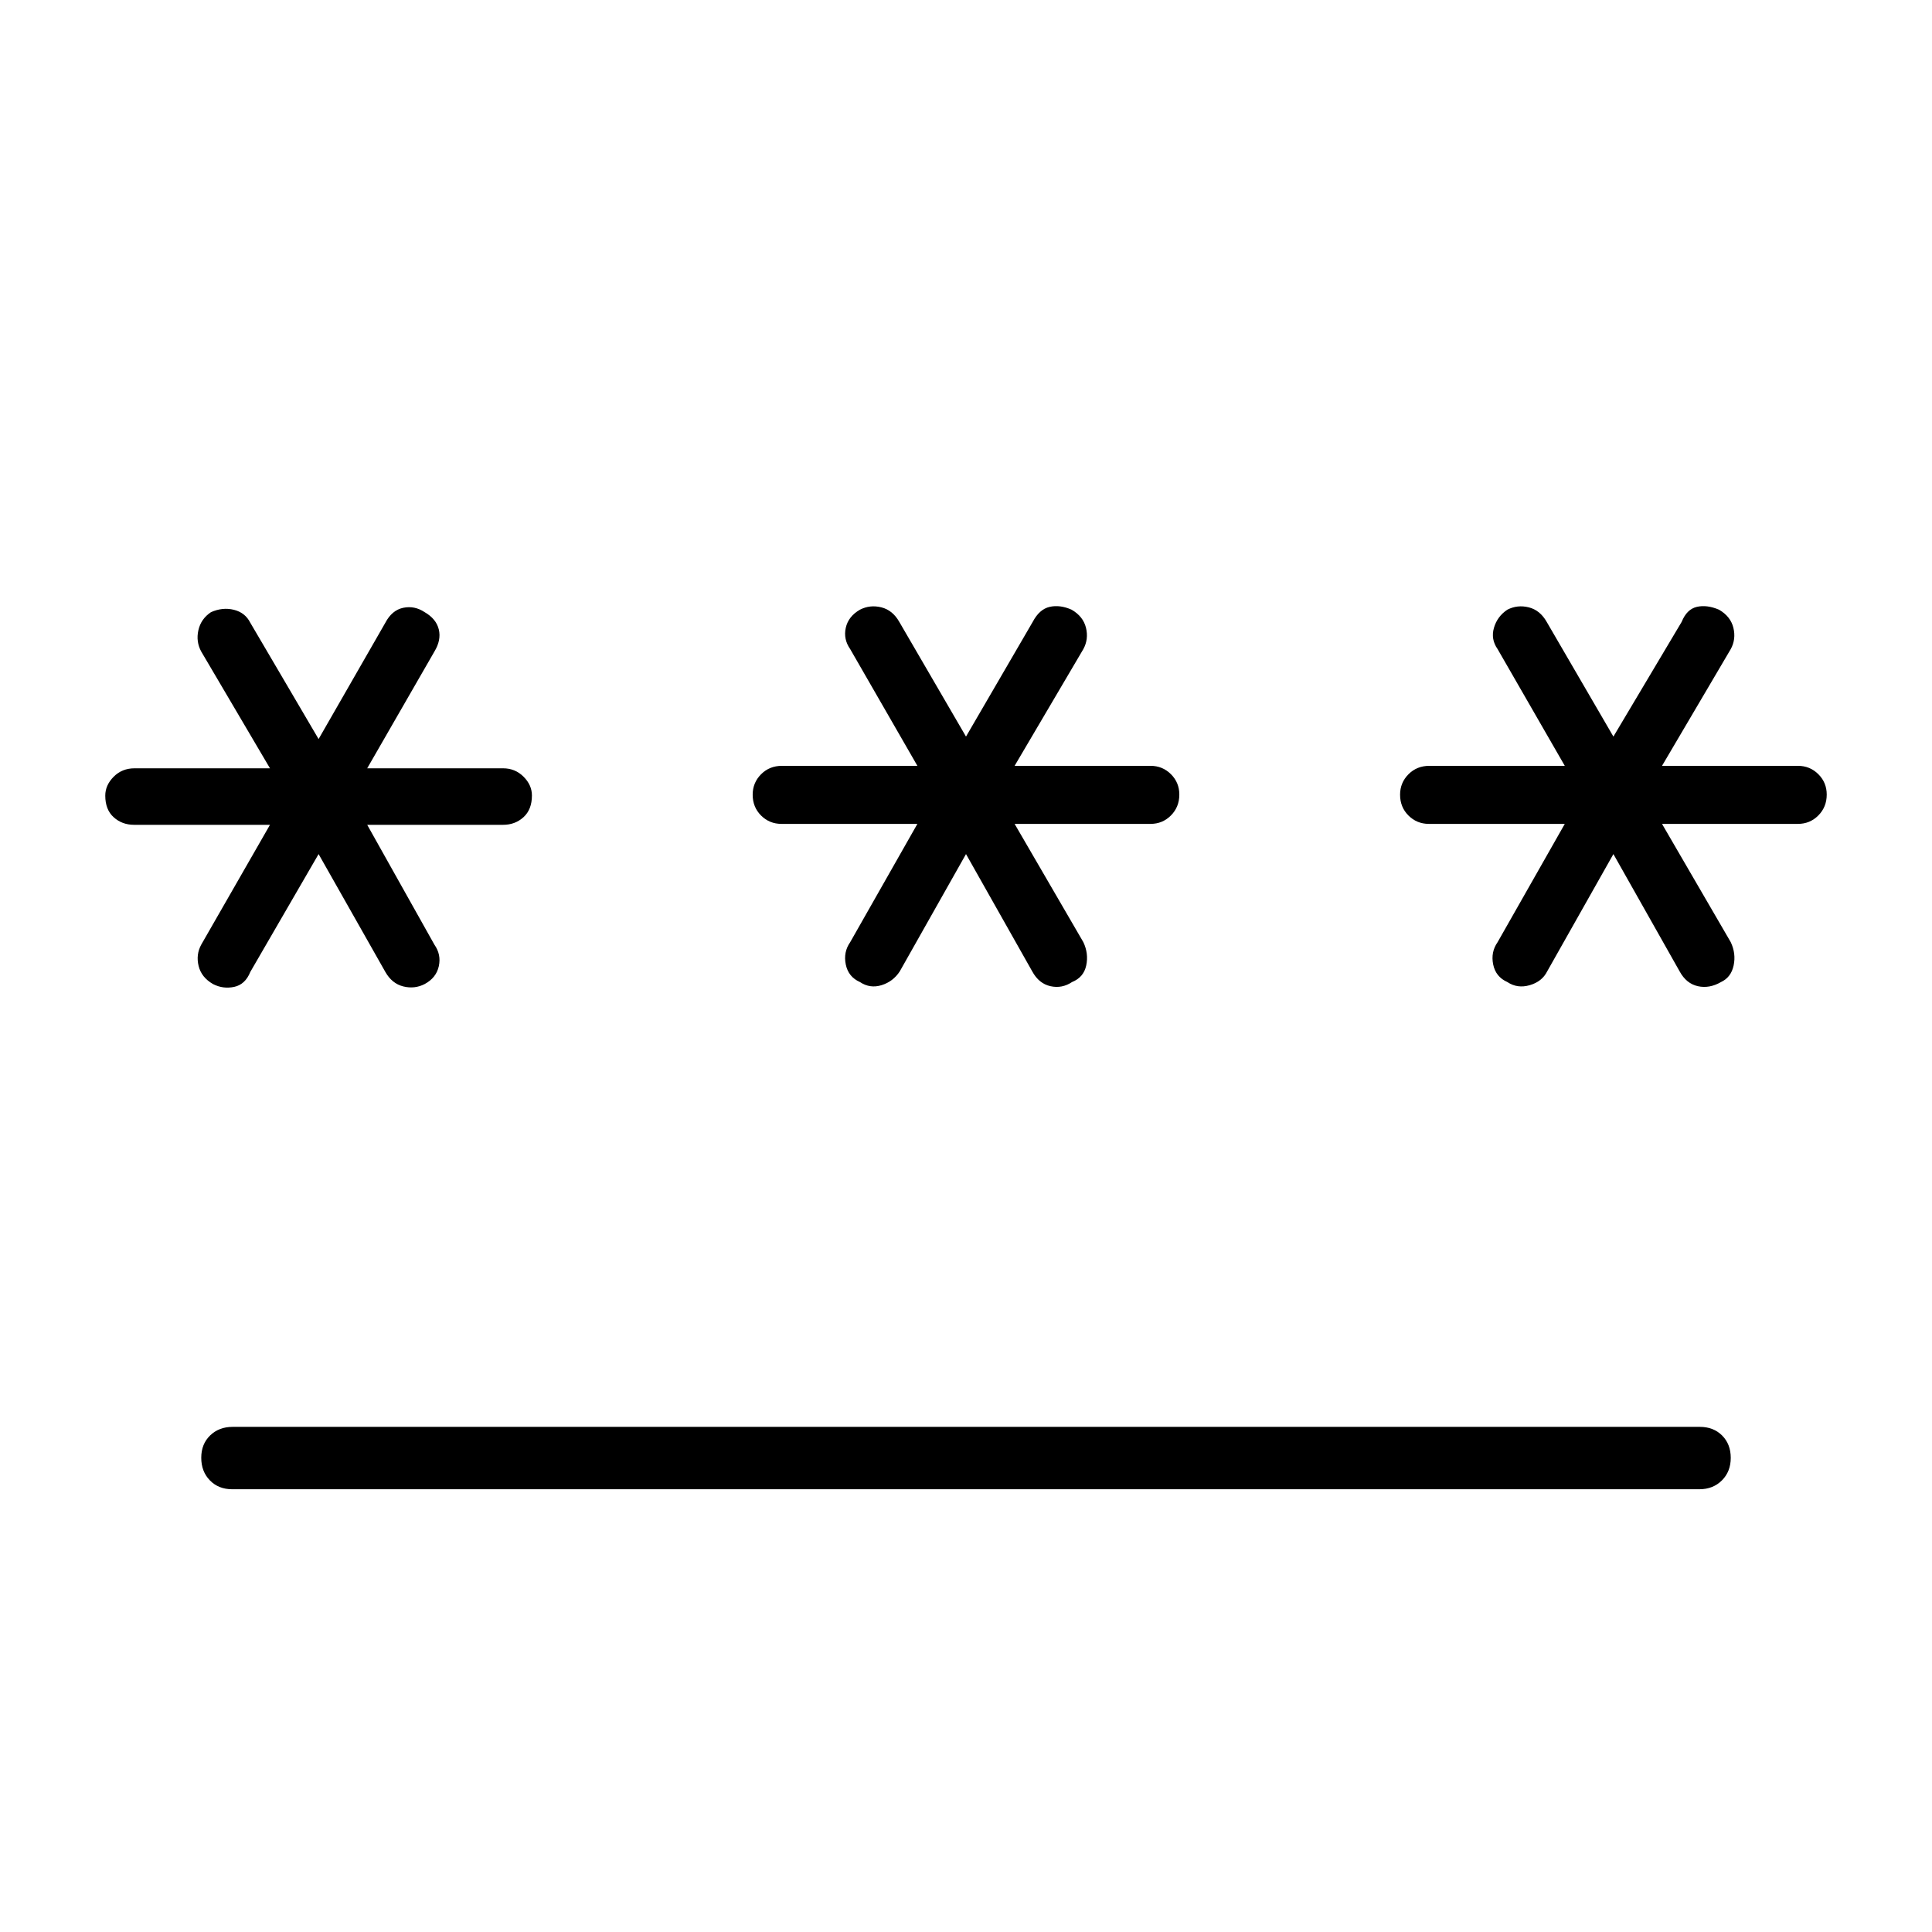 <svg xmlns="http://www.w3.org/2000/svg" width="48" height="48" viewBox="0 96 960 960"><path d="M115.385 836q-6.808 0-11.097-4.411Q100 827.177 100 820.358q0-6.82 4.404-11.089T115.615 805h729q6.808 0 11.097 4.296Q860 813.592 860 820.412q0 6.819-4.404 11.203Q851.192 836 844.385 836h-729Zm-9.544-251.026q-5.775-3.333-7.154-9-1.38-5.666 1.313-10.589l34.154-59.539H66.615q-5.974 0-10.14-3.772-4.167-3.772-4.167-10.731 0-5.189 4.166-9.382 4.167-4.192 10.372-4.192h67.308l-34.154-58q-2.692-4.923-1.429-10.59 1.264-5.666 6.27-9 5.774-2.564 11.39-1.17 5.615 1.394 8.154 6.452l33.923 57.77 33.153-57.77q3.308-6.289 8.924-7.452 5.615-1.163 10.621 2.17 5.774 3.334 7.038 8.616 1.264 5.282-2.198 10.974l-33.384 58H250q5.974 0 10.141 4.157 4.167 4.156 4.167 9.346 0 6.959-4.167 10.766-4.167 3.808-10.141 3.808h-67.538l33.384 59.539q3.462 4.923 2.198 10.705-1.264 5.782-7.038 8.884-5.006 2.565-10.621 1.171-5.616-1.394-8.924-7.222l-33.153-58.538-33.923 58.538q-2.539 6.29-8.039 7.453-5.5 1.163-10.505-1.402Zm321.461-1q-5.775-2.564-7.038-8.73-1.264-6.167 2.197-11.09l33.385-58.769h-67.538q-5.975 0-10.141-4.157Q374 497.072 374 490.882q0-5.959 4.167-10.151 4.166-4.193 10.371-4.193h67.308l-33.385-58q-3.461-4.923-2.197-10.589 1.263-5.667 7.038-9 5.006-2.564 10.621-1.171 5.615 1.394 8.923 7.222L480 462l33.154-57q3.307-6.29 8.423-7.453 5.115-1.162 10.89 1.402 5.775 3.333 7.154 9 1.379 5.666-1.313 10.589l-34.154 58h67.538q5.975 0 10.141 4.157Q586 484.852 586 490.81q0 6.19-4.167 10.382-4.166 4.193-10.141 4.193h-67.538l34.154 58.769q2.692 5.692 1.428 11.59-1.263 5.897-7.038 8.23-5.006 3.334-10.736 2.055-5.731-1.278-9.039-7.337L480 520.385l-32.923 58.307q-3.308 5.059-9.039 6.837-5.73 1.779-10.736-1.555Zm321.693 0q-5.775-2.564-7.039-8.73-1.264-6.167 2.198-11.09l33.384-58.769H710q-5.974 0-10.141-4.157-4.167-4.156-4.167-10.346 0-5.959 4.167-10.151 4.167-4.193 10.372-4.193h67.307l-33.384-58q-3.462-4.923-1.813-10.589 1.648-5.667 6.654-9 5.005-2.564 10.62-1.171 5.616 1.394 8.924 7.222l33.153 57 33.923-57q2.539-6.29 7.539-7.453 5-1.162 11.005 1.402 5.775 3.333 7.154 9 1.379 5.666-1.313 10.589l-34.154 58h67.539q5.974 0 10.141 4.157 4.166 4.157 4.166 10.115 0 6.19-4.166 10.382-4.167 4.193-10.141 4.193h-67.539L860 564.154q2.692 5.692 1.429 11.59-1.264 5.897-6.27 8.23-5.774 3.334-11.505 2.055-5.731-1.278-9.039-7.337l-32.923-58.307-32.923 58.307q-2.538 5.059-8.654 6.837-6.115 1.779-11.12-1.555Z"/></svg>